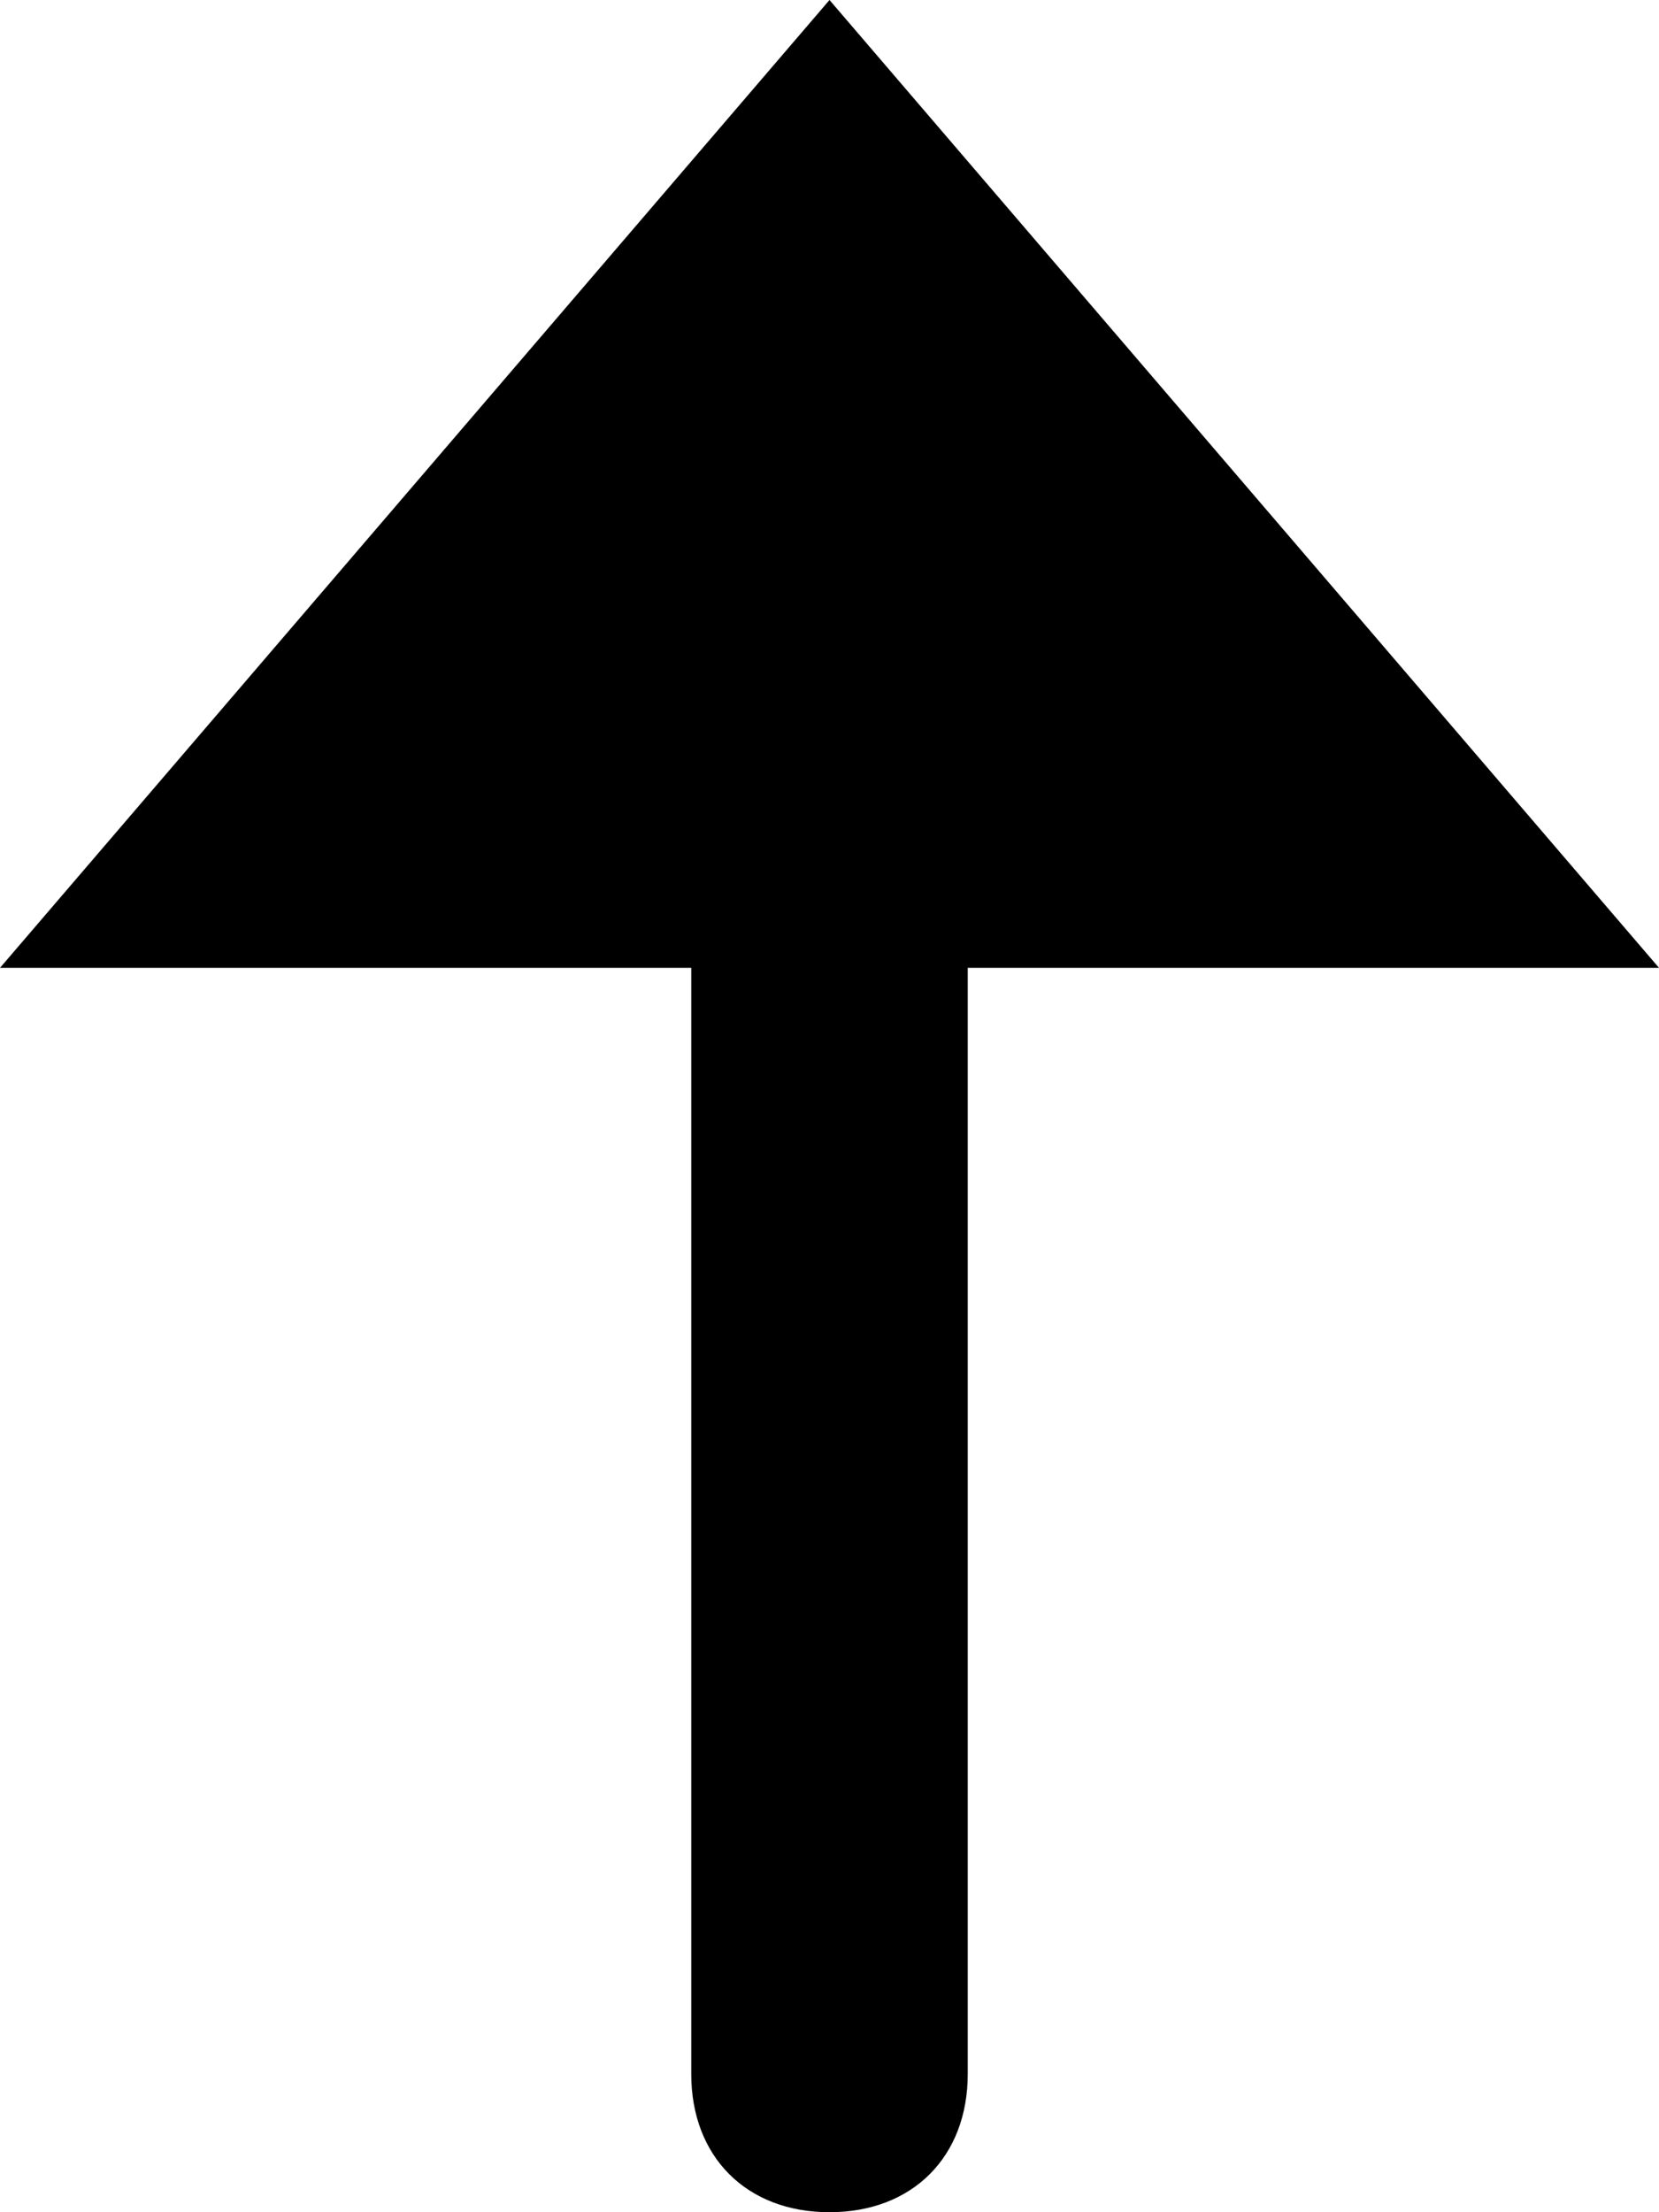 <?xml version="1.0" encoding="UTF-8"?>
<svg width="12px" height="16px" viewBox="0 0 12 16" version="1.1" xmlns="http://www.w3.org/2000/svg" xmlns:xlink="http://www.w3.org/1999/xlink">
    <!-- Generator: Sketch 60.1 (88133) - https://sketch.com -->
    <title>arrow-n</title>
    <desc>Created with Sketch.</desc>
    <g id="Positive-Nature" stroke="none" stroke-width="1" fill="none" fill-rule="evenodd">
        <g id="bold_nature_positive-copy-4" transform="translate(-240, -722)" fill="#000000" fill-rule="nonzero">
            <g id="arrow-n" transform="translate(240, 722)">
                <path d="M5,7 L5,15 C5,15.6 5.4,16 6,16 L6,16 C6.6,16 7,15.6 7,15 L7,7 L12,7 L6,0 L0,7 L5,7 Z" id="Path"></path>
            </g>
        </g>
    </g>
</svg>